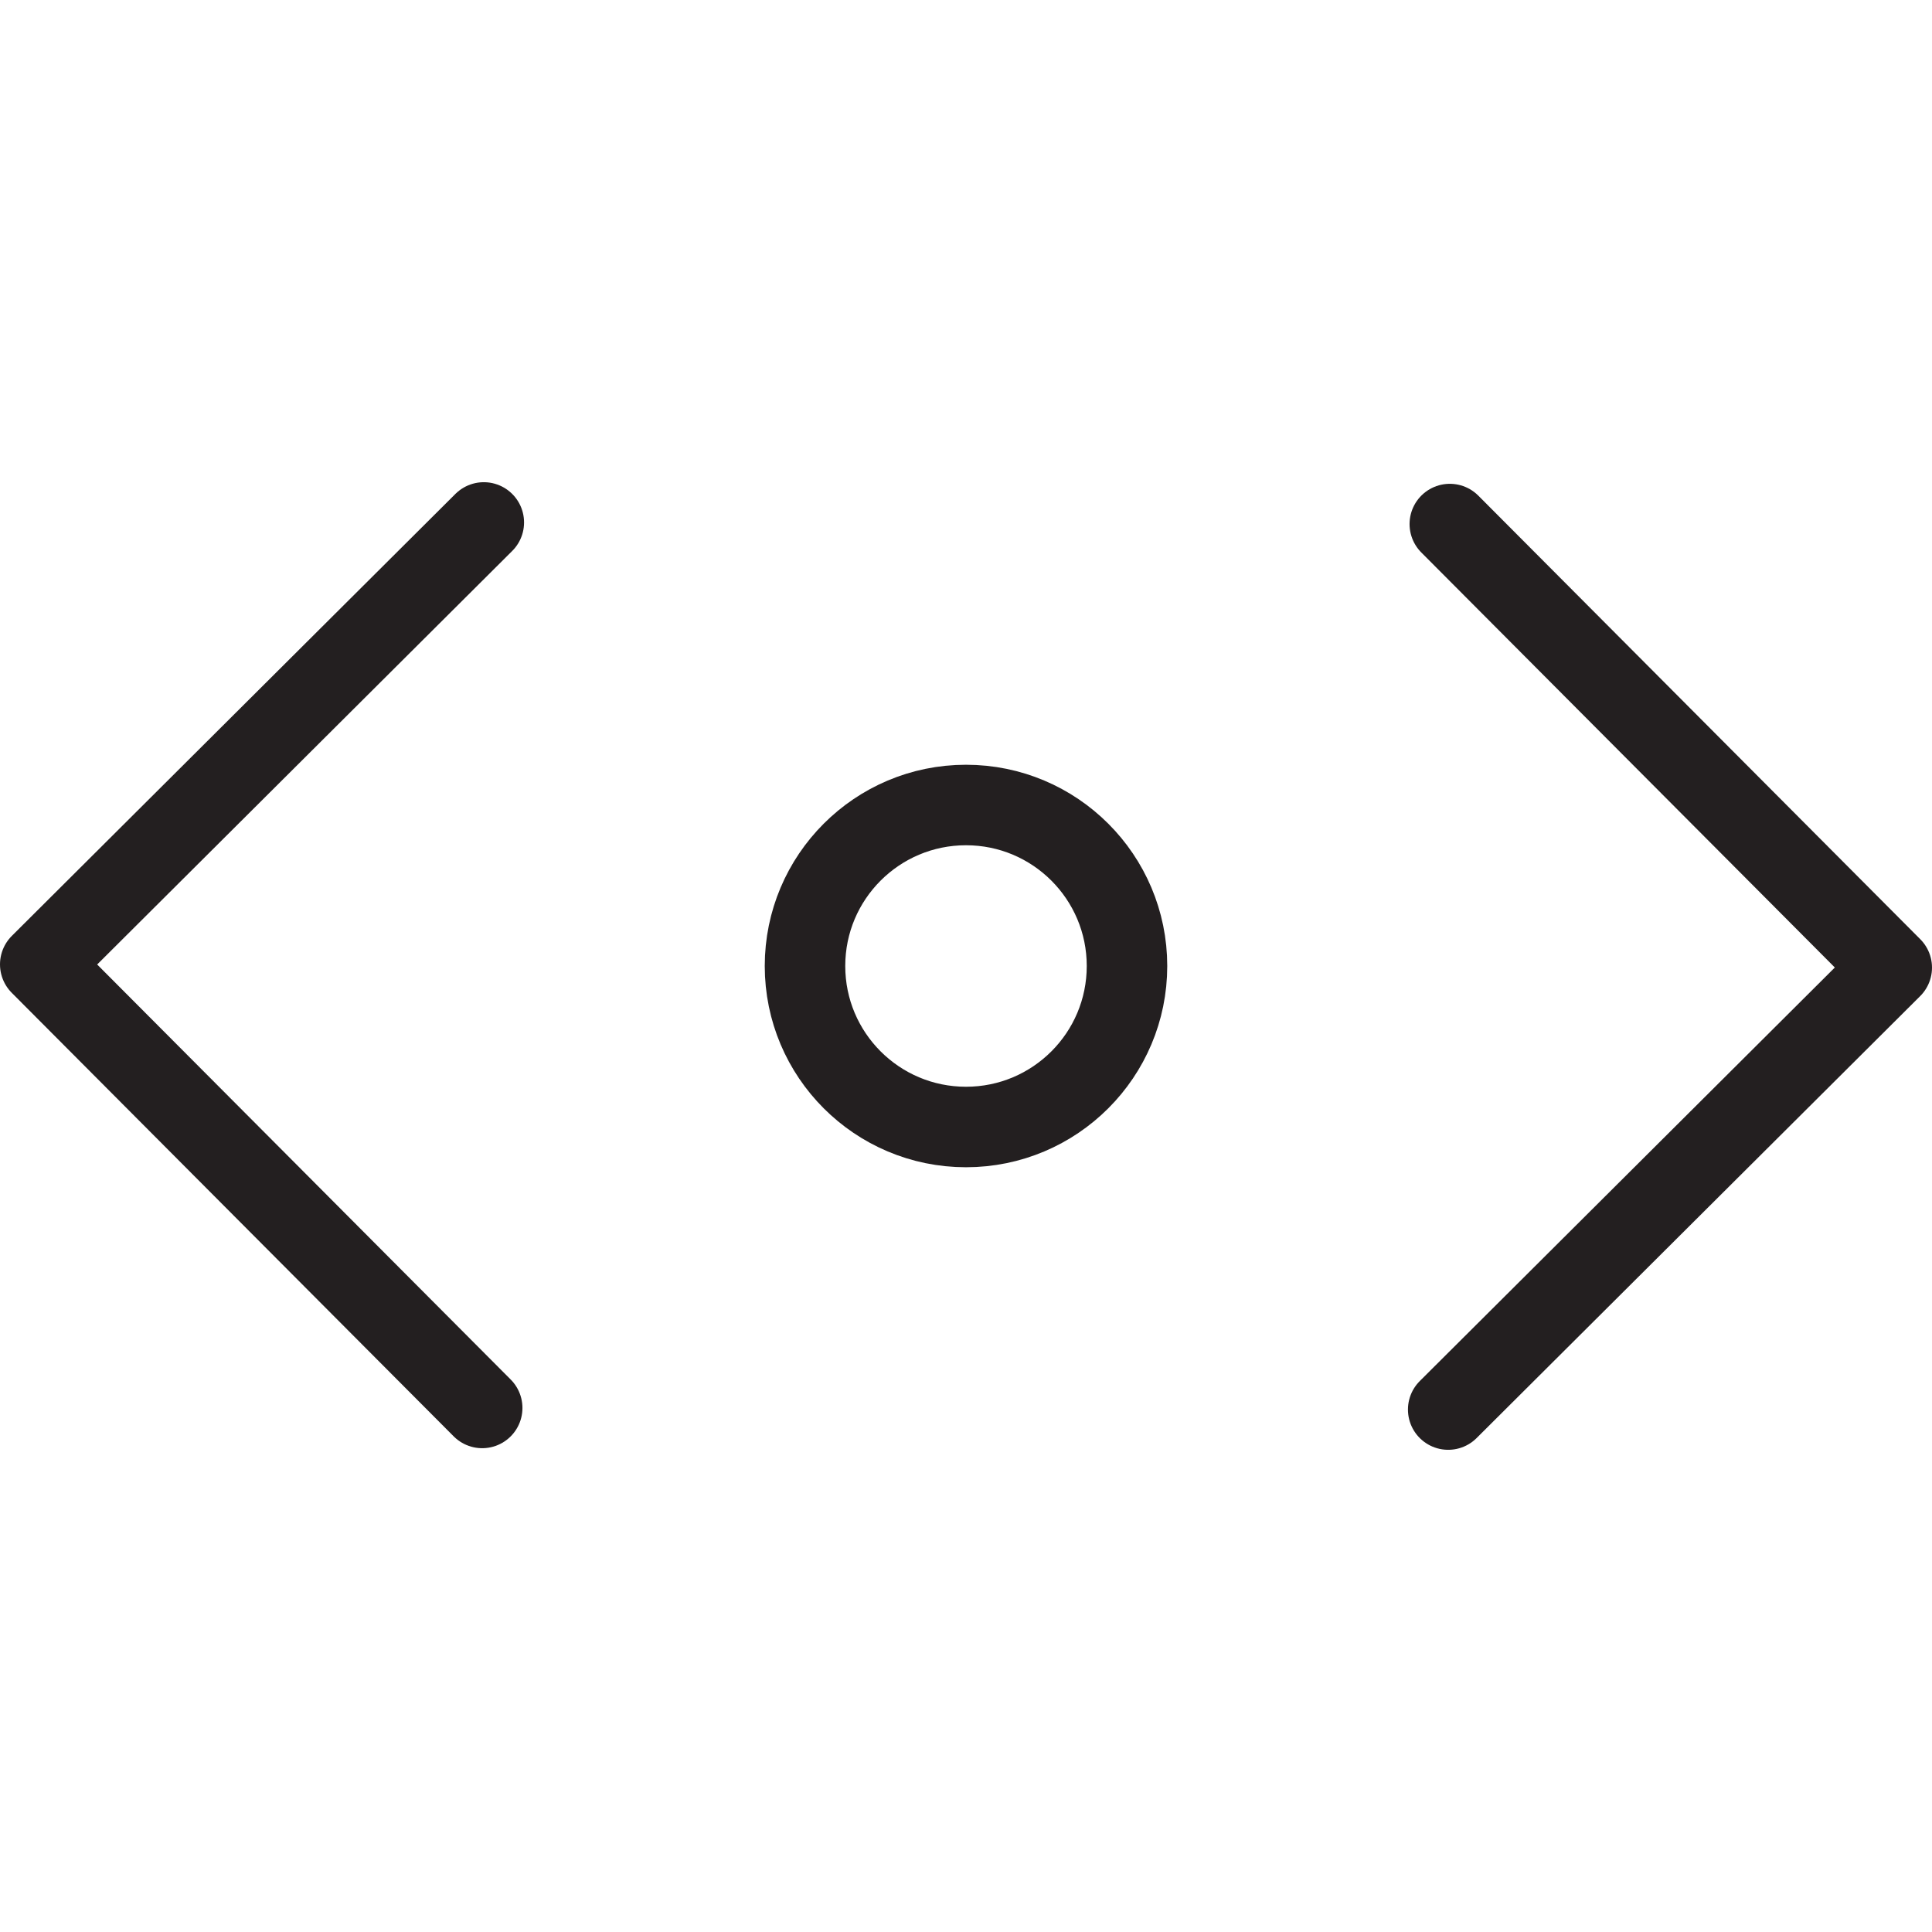 <svg version="1.1" viewBox="0 0 48 48" xmlns="http://www.w3.org/2000/svg" xmlns:xlink="http://www.w3.org/1999/xlink" overflow="hidden"><defs></defs><g id="icons"><circle cx="24" cy="24" r="4" stroke="#231F20" stroke-width="2" stroke-linecap="round" stroke-linejoin="round" fill="none"/><path d=" M 36.02 13.02 L 47 24.04 L 35.98 35.02" stroke="#231F20" stroke-width="2" stroke-linecap="round" stroke-linejoin="round" fill="none"/><path d=" M 12.02 12.98 L 1 23.96 L 11.98 34.98" stroke="#231F20" stroke-width="2" stroke-linecap="round" stroke-linejoin="round" fill="none"/></g></svg>